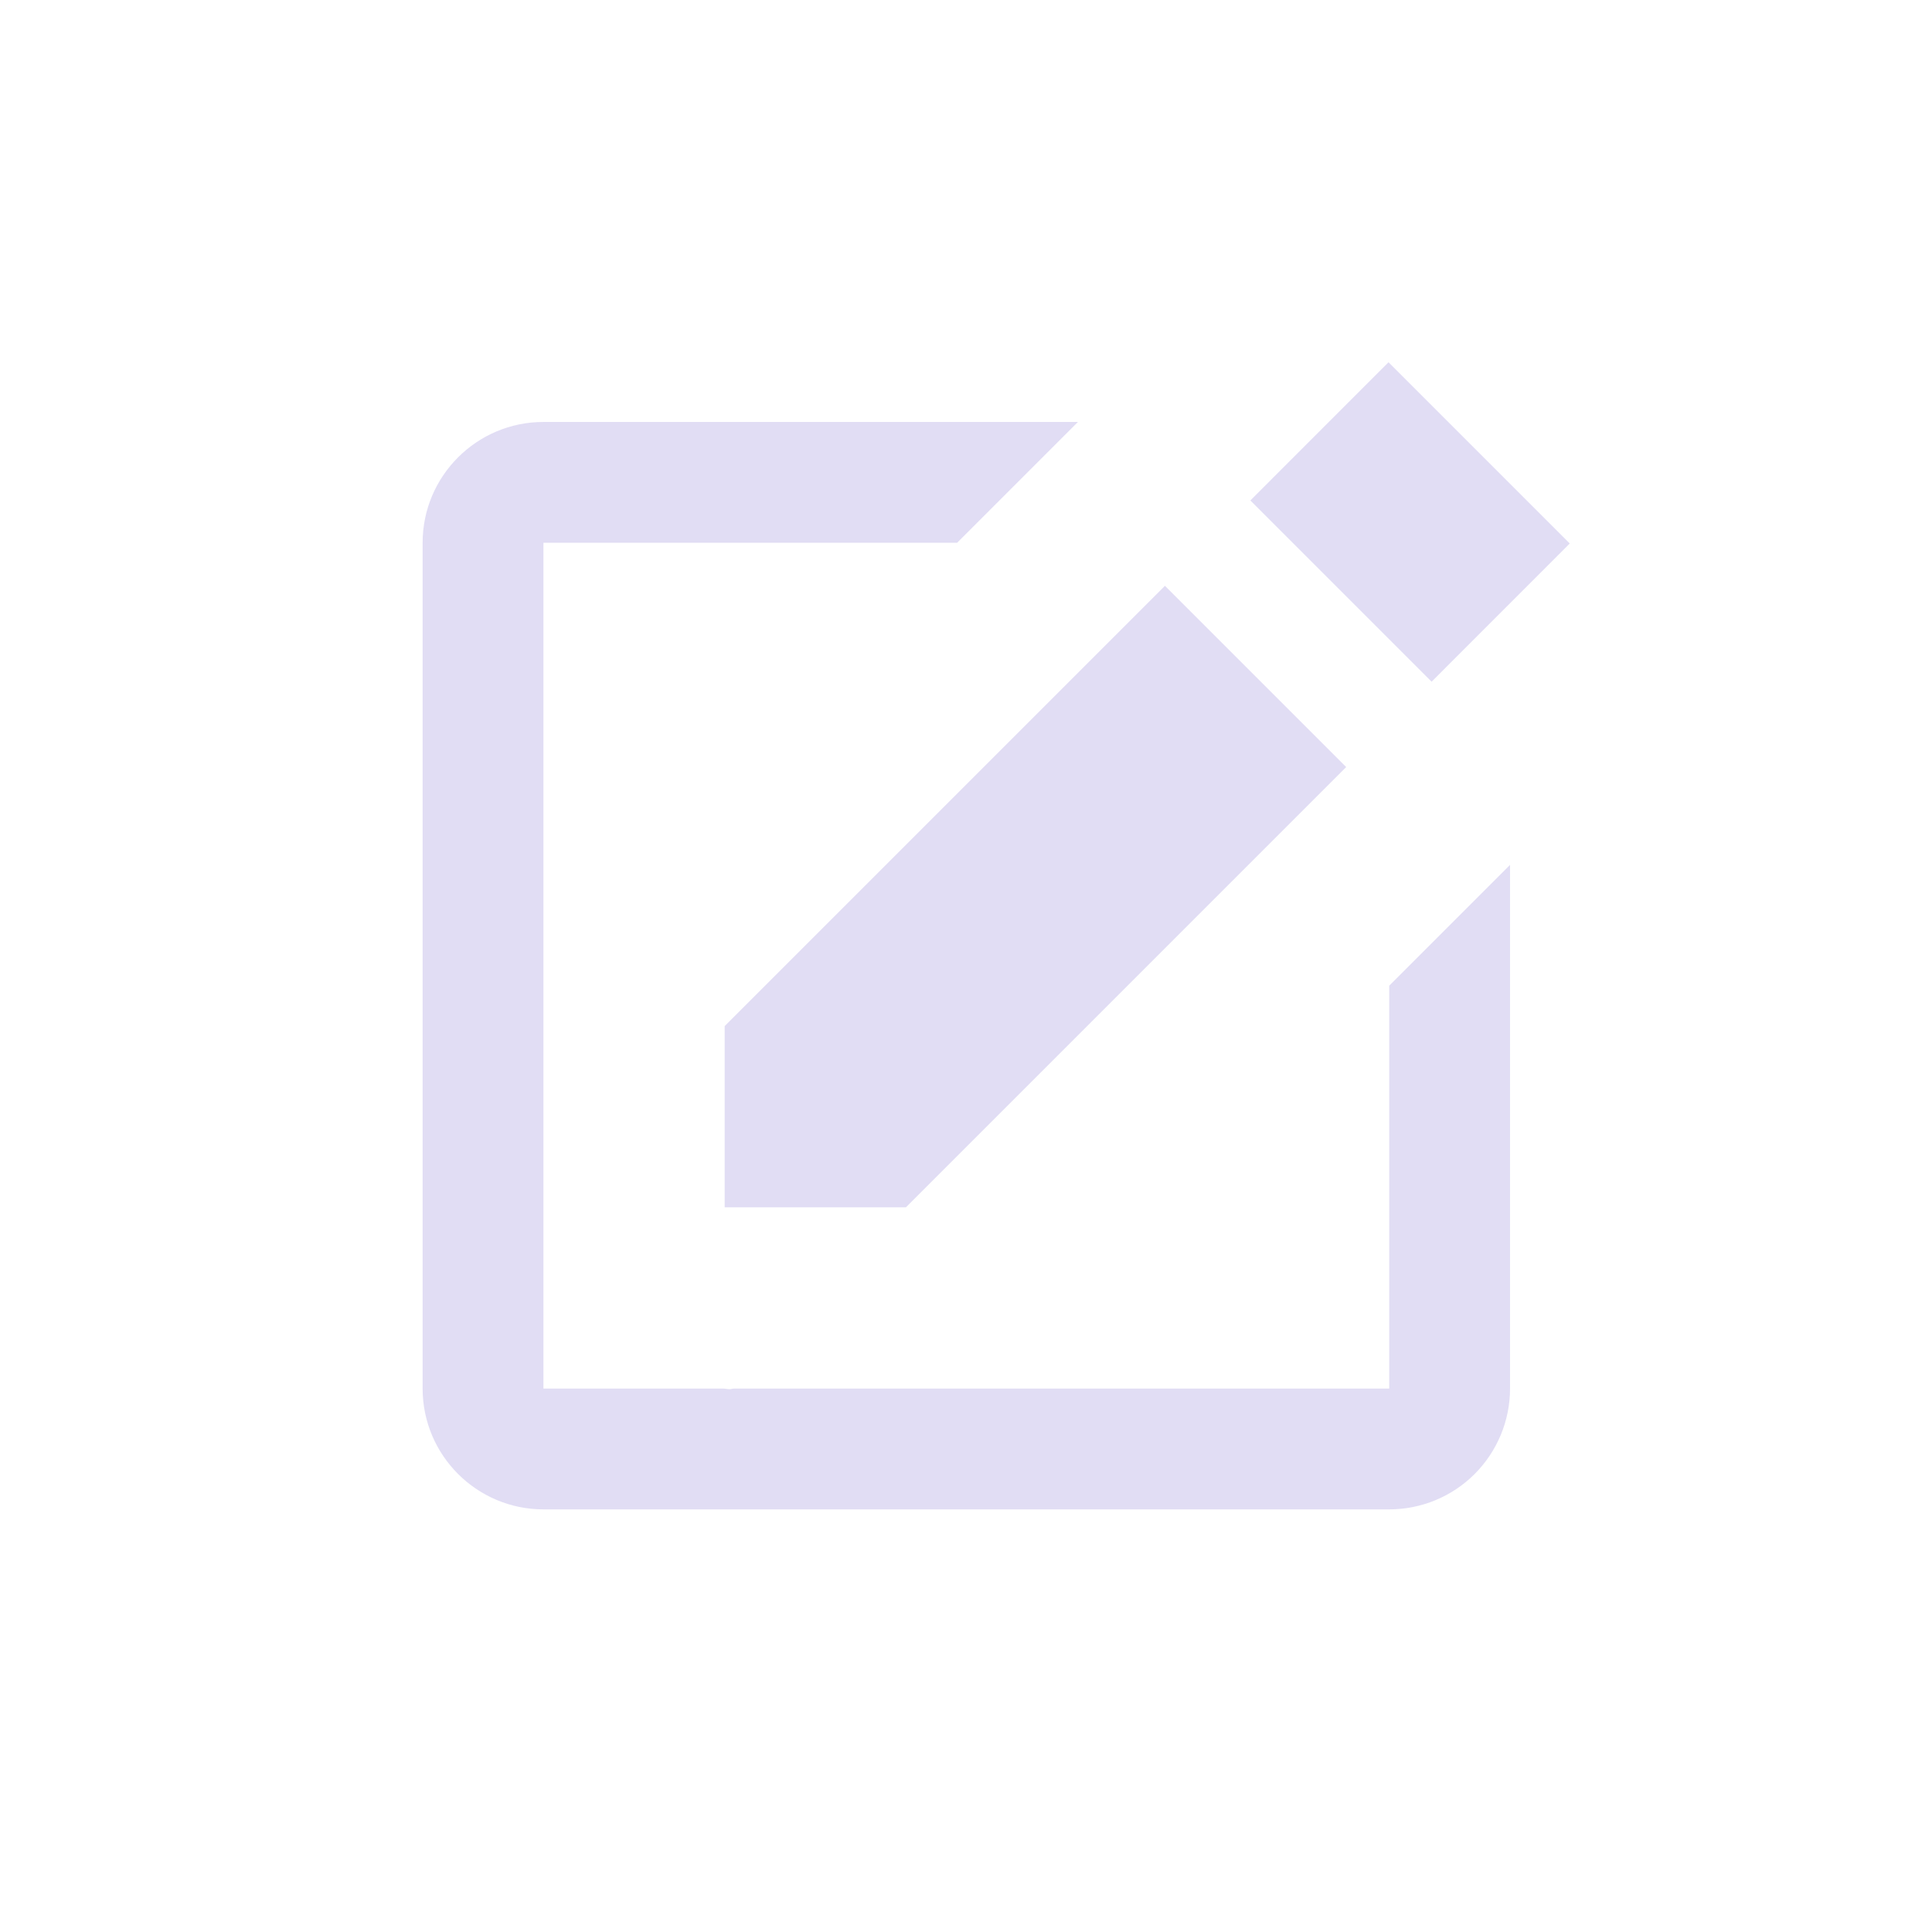 <svg width="32" height="32" viewBox="0 0 32 32" fill="none" xmlns="http://www.w3.org/2000/svg">
<g id="Bot&#195;&#163;o Icon Editar bxs:edit">
<g id="Vector">
<path d="M22.998 6L26 9.002L23.712 11.291L20.71 8.289L22.998 6ZM12.003 19.997H15.005L22.297 12.705L19.295 9.703L12.003 16.995V19.997Z" fill="#E1DDF4"/>
<path d="M23.01 22.999H12.161C12.135 22.999 12.108 23.009 12.082 23.009C12.049 23.009 12.016 23 11.982 22.999H9.001V8.99H15.853L17.854 6.989H9.001C7.898 6.989 7 7.885 7 8.99V22.999C7 24.103 7.898 25 9.001 25H23.01C23.541 25 24.05 24.789 24.425 24.414C24.8 24.038 25.011 23.529 25.011 22.999V14.325L23.01 16.326V22.999Z" fill="#E1DDF4"/>
</g>
</g>
</svg>
